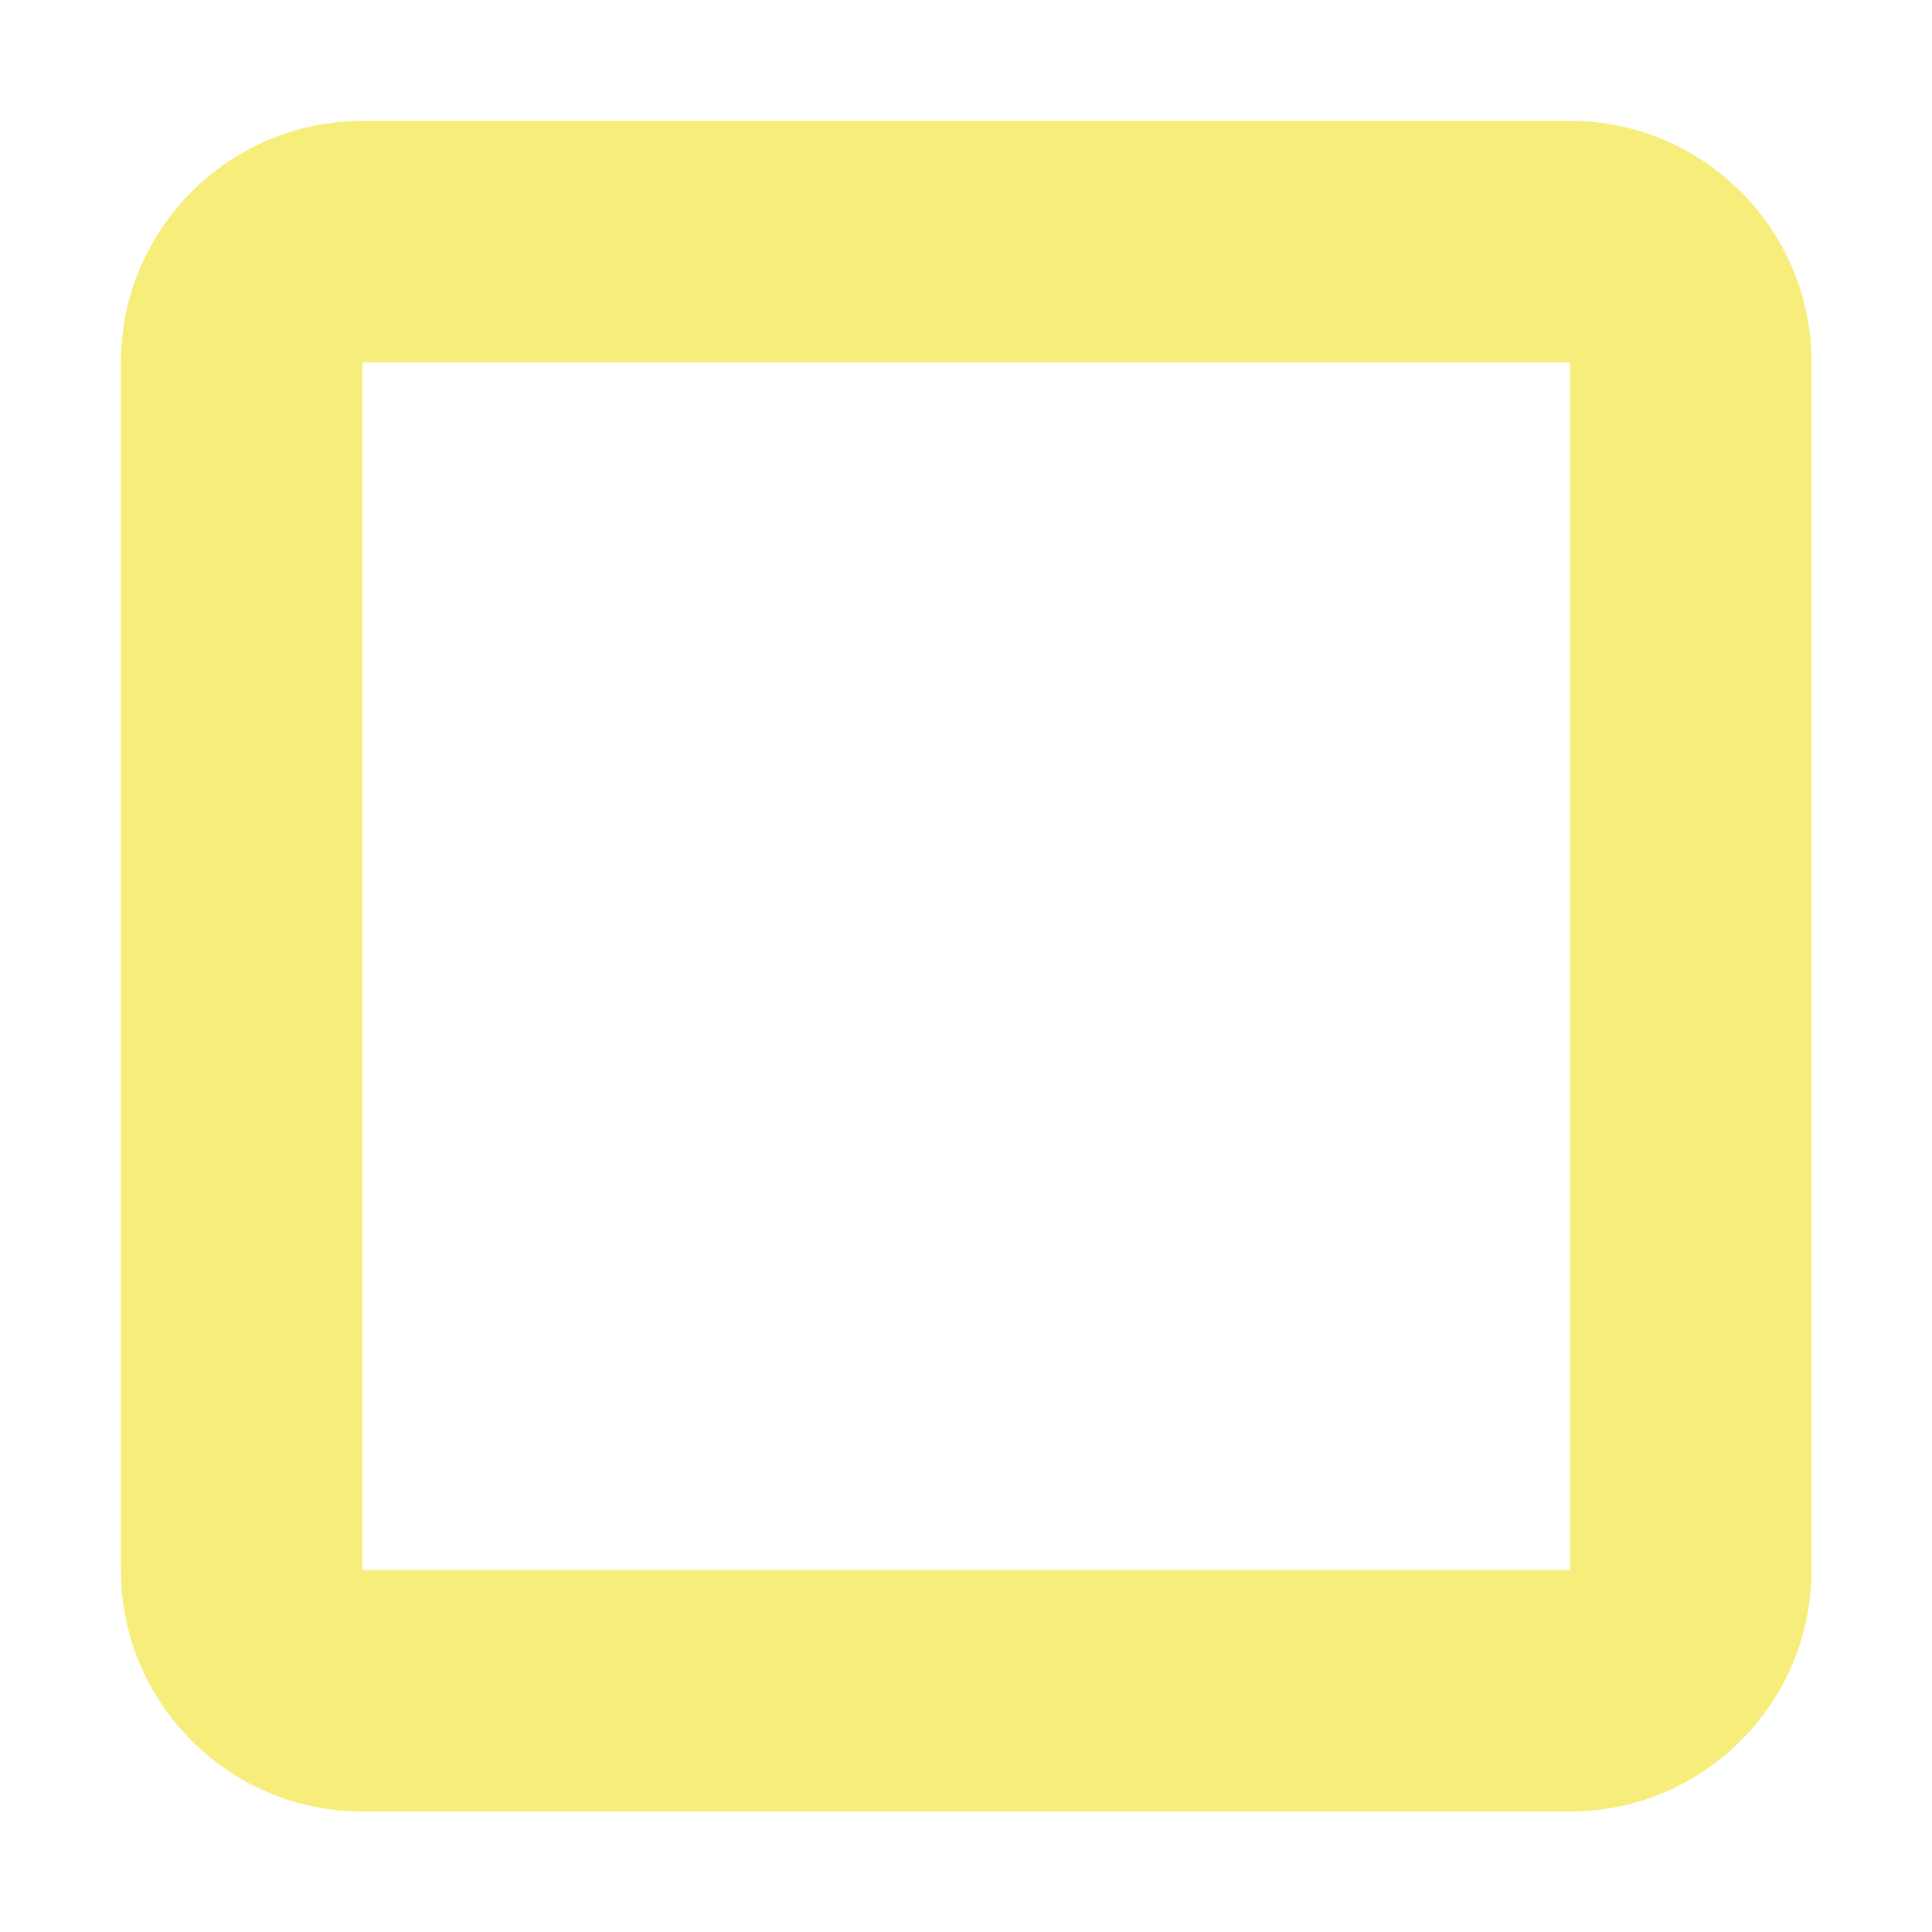 <?xml version="1.0" encoding="UTF-8" standalone="no"?>
<!-- Created with Inkscape (http://www.inkscape.org/) -->

<svg
   width="16"
   height="16"
   viewBox="0 0 4.233 4.233"
   version="1.1"
   id="svg1"
   inkscape:version="1.4 (86a8ad7, 2024-10-11)"
   sodipodi:docname="Screen.svg"
   xmlns:inkscape="http://www.inkscape.org/namespaces/inkscape"
   xmlns:sodipodi="http://sodipodi.sourceforge.net/DTD/sodipodi-0.dtd"
   xmlns="http://www.w3.org/2000/svg"
   xmlns:svg="http://www.w3.org/2000/svg">
  <sodipodi:namedview
     id="namedview1"
     pagecolor="#ffffff"
     bordercolor="#999999"
     borderopacity="1"
     inkscape:showpageshadow="0"
     inkscape:pageopacity="0"
     inkscape:pagecheckerboard="true"
     inkscape:deskcolor="#d1d1d1"
     inkscape:document-units="px"
     inkscape:zoom="28.963094"
     inkscape:cx="9.736529"
     inkscape:cy="10.87591"
     inkscape:window-width="1920"
     inkscape:window-height="1010"
     inkscape:window-x="1913"
     inkscape:window-y="-5"
     inkscape:window-maximized="1"
     inkscape:current-layer="layer1" />
  <defs
     id="defs1" />
  <g
     inkscape:label="Layer 1"
     inkscape:groupmode="layer"
     id="layer1">
    <path
       id="path1075-9-2-9-4"
       d="m 0.794,0.265 c -0.292,0 -0.529,0.237 -0.529,0.529 V 3.44 c 0,0.292 0.237,0.529 0.529,0.529 H 3.44 c 0.292,0 0.529,-0.237 0.529,-0.529 V 0.794 c 0,-0.292 -0.237,-0.529 -0.529,-0.529 z m 0,0.529 H 3.44 V 3.44 H 0.794 Z"
       inkscape:connector-curvature="0"
       style="fill:#f6ed7a;fill-opacity:1;stroke-width:0.265"
       inkscape:export-xdpi="192.05"
       inkscape:export-ydpi="192.05"
       sodipodi:nodetypes="sssssssssccccc"
       inkscape:export-filename="C:\Users\lsl\Repositories\exampler\addons\scaffolder\assets\images\editor_icons\scaffolder_panel_container.png" />
  </g>
</svg>

